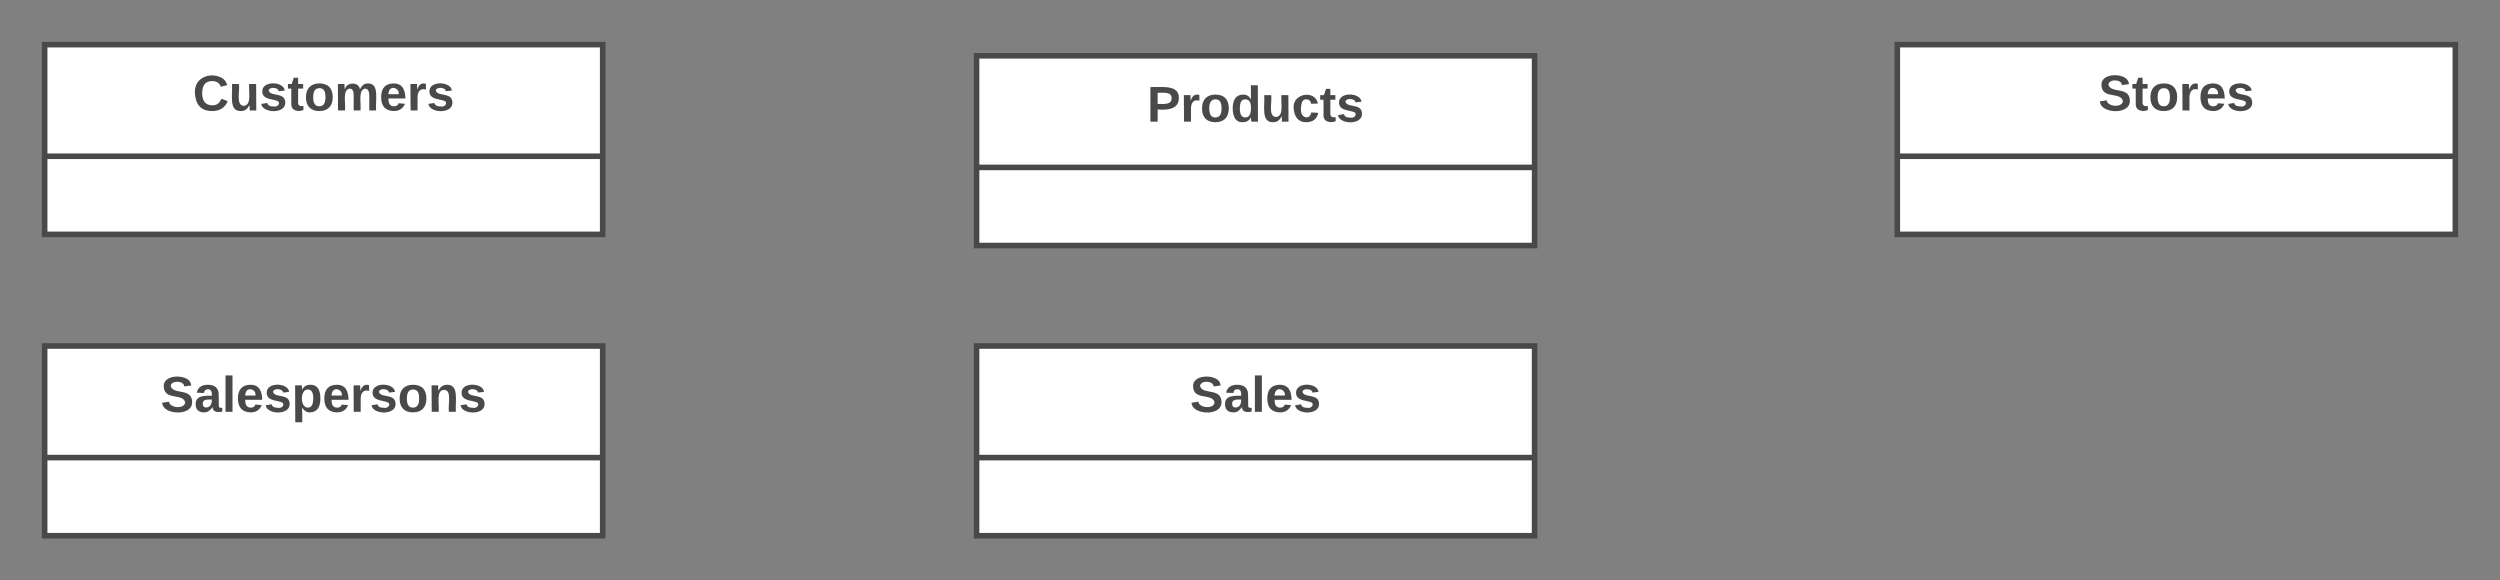 <svg xmlns="http://www.w3.org/2000/svg" xmlns:xlink="http://www.w3.org/1999/xlink" width="896" height="208"><rect width="100%" height="100%" fill="#808080" stroke="none"/><g transform="translate(0 0)"><path d="M16 16h200v68H16z" fill="#fff"/><path d="M16 16h200v68H16zM16 56h200" stroke="#494949" stroke-width="2" fill="none"/><use xlink:href="#a" transform="matrix(1,0,0,1,26,16) translate(43.1 23.6)"/><path d="M350 20h200v68H350z" fill="#fff"/><path d="M350 20h200v68H350zM350 60h200" stroke="#494949" stroke-width="2" fill="none"/><use xlink:href="#b" transform="matrix(1,0,0,1,360,20) translate(51.1 23.6)"/><path d="M680 16h200v68H680z" fill="#fff"/><path d="M680 16h200v68H680zM680 56h200" stroke="#494949" stroke-width="2" fill="none"/><use xlink:href="#c" transform="matrix(1,0,0,1,690,16) translate(62.05 23.6)"/><path d="M16 124h200v68H16z" fill="#fff"/><path d="M16 124h200v68H16zM16 164h200" stroke="#494949" stroke-width="2" fill="none"/><use xlink:href="#d" transform="matrix(1,0,0,1,26,124) translate(31.575 23.6)"/><path d="M350 124h200v68H350z" fill="#fff"/><path d="M350 124h200v68H350zM350 164h200" stroke="#494949" stroke-width="2" fill="none"/><use xlink:href="#e" transform="matrix(1,0,0,1,360,124) translate(66.5 23.6)"/><defs><path fill="#494949" d="M67-125c0 53 21 87 73 88 37 1 54-22 65-47l45 17C233-25 199 4 140 4 58 4 20-42 15-125 8-235 124-281 211-232c18 10 29 29 36 50l-46 12c-8-25-30-41-62-41-52 0-71 34-72 86" id="f"/><path fill="#494949" d="M85 4C-2 5 27-109 22-190h50c7 57-23 150 33 157 60-5 35-97 40-157h50l1 190h-47c-2-12 1-28-3-38-12 25-28 42-61 42" id="g"/><path fill="#494949" d="M137-138c1-29-70-34-71-4 15 46 118 7 119 86 1 83-164 76-172 9l43-7c4 19 20 25 44 25 33 8 57-30 24-41C81-84 22-81 20-136c-2-80 154-74 161-7" id="h"/><path fill="#494949" d="M115-3C79 11 28 4 28-45v-112H4v-33h27l15-45h31v45h36v33H77v99c-1 23 16 31 38 25v30" id="i"/><path fill="#494949" d="M110-194c64 0 96 36 96 99 0 64-35 99-97 99-61 0-95-36-95-99 0-62 34-99 96-99zm-1 164c35 0 45-28 45-65 0-40-10-65-43-65-34 0-45 26-45 65 0 36 10 65 43 65" id="j"/><path fill="#494949" d="M220-157c-53 9-28 100-34 157h-49v-107c1-27-5-49-29-50C55-147 81-57 75 0H25l-1-190h47c2 12-1 28 3 38 10-53 101-56 108 0 13-22 24-43 59-42 82 1 51 116 57 194h-49v-107c-1-25-5-48-29-50" id="k"/><path fill="#494949" d="M185-48c-13 30-37 53-82 52C43 2 14-33 14-96s30-98 90-98c62 0 83 45 84 108H66c0 31 8 55 39 56 18 0 30-7 34-22zm-45-69c5-46-57-63-70-21-2 6-4 13-4 21h74" id="l"/><path fill="#494949" d="M135-150c-39-12-60 13-60 57V0H25l-1-190h47c2 13-1 29 3 40 6-28 27-53 61-41v41" id="m"/><g id="a"><use transform="matrix(0.05,0,0,0.05,0,0)" xlink:href="#f"/><use transform="matrix(0.05,0,0,0.05,12.95,0)" xlink:href="#g"/><use transform="matrix(0.05,0,0,0.05,23.9,0)" xlink:href="#h"/><use transform="matrix(0.05,0,0,0.05,33.9,0)" xlink:href="#i"/><use transform="matrix(0.05,0,0,0.05,39.85,0)" xlink:href="#j"/><use transform="matrix(0.05,0,0,0.05,50.8,0)" xlink:href="#k"/><use transform="matrix(0.05,0,0,0.05,66.8,0)" xlink:href="#l"/><use transform="matrix(0.05,0,0,0.05,76.8,0)" xlink:href="#m"/><use transform="matrix(0.05,0,0,0.05,83.8,0)" xlink:href="#h"/></g><path fill="#494949" d="M24-248c93 1 206-16 204 79-1 75-69 88-152 82V0H24v-248zm52 121c47 0 100 7 100-41 0-47-54-39-100-39v80" id="n"/><path fill="#494949" d="M88-194c31-1 46 15 58 34l-1-101h50l1 261h-48c-2-10 0-23-3-31C134-8 116 4 84 4 32 4 16-41 15-95c0-56 19-97 73-99zm17 164c33 0 40-30 41-66 1-37-9-64-41-64s-38 30-39 65c0 43 13 65 39 65" id="o"/><path fill="#494949" d="M190-63c-7 42-38 67-86 67-59 0-84-38-90-98-12-110 154-137 174-36l-49 2c-2-19-15-32-35-32-30 0-35 28-38 64-6 74 65 87 74 30" id="p"/><g id="b"><use transform="matrix(0.05,0,0,0.05,0,0)" xlink:href="#n"/><use transform="matrix(0.05,0,0,0.05,12,0)" xlink:href="#m"/><use transform="matrix(0.05,0,0,0.05,19,0)" xlink:href="#j"/><use transform="matrix(0.05,0,0,0.05,29.95,0)" xlink:href="#o"/><use transform="matrix(0.05,0,0,0.05,40.9,0)" xlink:href="#g"/><use transform="matrix(0.05,0,0,0.05,51.85,0)" xlink:href="#p"/><use transform="matrix(0.05,0,0,0.05,61.85,0)" xlink:href="#i"/><use transform="matrix(0.05,0,0,0.05,67.8,0)" xlink:href="#h"/></g><path fill="#494949" d="M169-182c-1-43-94-46-97-3 18 66 151 10 154 114 3 95-165 93-204 36-6-8-10-19-12-30l50-8c3 46 112 56 116 5-17-69-150-10-154-114-4-87 153-88 188-35 5 8 8 18 10 28" id="q"/><g id="c"><use transform="matrix(0.05,0,0,0.05,0,0)" xlink:href="#q"/><use transform="matrix(0.05,0,0,0.05,12,0)" xlink:href="#i"/><use transform="matrix(0.05,0,0,0.05,17.95,0)" xlink:href="#j"/><use transform="matrix(0.05,0,0,0.05,28.9,0)" xlink:href="#m"/><use transform="matrix(0.05,0,0,0.05,35.9,0)" xlink:href="#l"/><use transform="matrix(0.05,0,0,0.05,45.9,0)" xlink:href="#h"/></g><path fill="#494949" d="M133-34C117-15 103 5 69 4 32 3 11-16 11-54c-1-60 55-63 116-61 1-26-3-47-28-47-18 1-26 9-28 27l-52-2c7-38 36-58 82-57s74 22 75 68l1 82c-1 14 12 18 25 15v27c-30 8-71 5-69-32zm-48 3c29 0 43-24 42-57-32 0-66-3-65 30 0 17 8 27 23 27" id="r"/><path fill="#494949" d="M25 0v-261h50V0H25" id="s"/><path fill="#494949" d="M135-194c53 0 70 44 70 98 0 56-19 98-73 100-31 1-45-17-59-34 3 33 2 69 2 105H25l-1-265h48c2 10 0 23 3 31 11-24 29-35 60-35zM114-30c33 0 39-31 40-66 0-38-9-64-40-64-56 0-55 130 0 130" id="t"/><path fill="#494949" d="M135-194c87-1 58 113 63 194h-50c-7-57 23-157-34-157-59 0-34 97-39 157H25l-1-190h47c2 12-1 28 3 38 12-26 28-41 61-42" id="u"/><g id="d"><use transform="matrix(0.05,0,0,0.05,0,0)" xlink:href="#q"/><use transform="matrix(0.05,0,0,0.05,12,0)" xlink:href="#r"/><use transform="matrix(0.05,0,0,0.05,22,0)" xlink:href="#s"/><use transform="matrix(0.05,0,0,0.05,27,0)" xlink:href="#l"/><use transform="matrix(0.05,0,0,0.05,37,0)" xlink:href="#h"/><use transform="matrix(0.05,0,0,0.05,47,0)" xlink:href="#t"/><use transform="matrix(0.05,0,0,0.05,57.95,0)" xlink:href="#l"/><use transform="matrix(0.05,0,0,0.05,67.95,0)" xlink:href="#m"/><use transform="matrix(0.05,0,0,0.05,74.95,0)" xlink:href="#h"/><use transform="matrix(0.05,0,0,0.05,84.95,0)" xlink:href="#j"/><use transform="matrix(0.05,0,0,0.05,95.9,0)" xlink:href="#u"/><use transform="matrix(0.05,0,0,0.05,106.85,0)" xlink:href="#h"/></g><g id="e"><use transform="matrix(0.05,0,0,0.05,0,0)" xlink:href="#q"/><use transform="matrix(0.05,0,0,0.05,12,0)" xlink:href="#r"/><use transform="matrix(0.05,0,0,0.05,22,0)" xlink:href="#s"/><use transform="matrix(0.05,0,0,0.05,27,0)" xlink:href="#l"/><use transform="matrix(0.05,0,0,0.05,37,0)" xlink:href="#h"/></g></defs></g></svg>